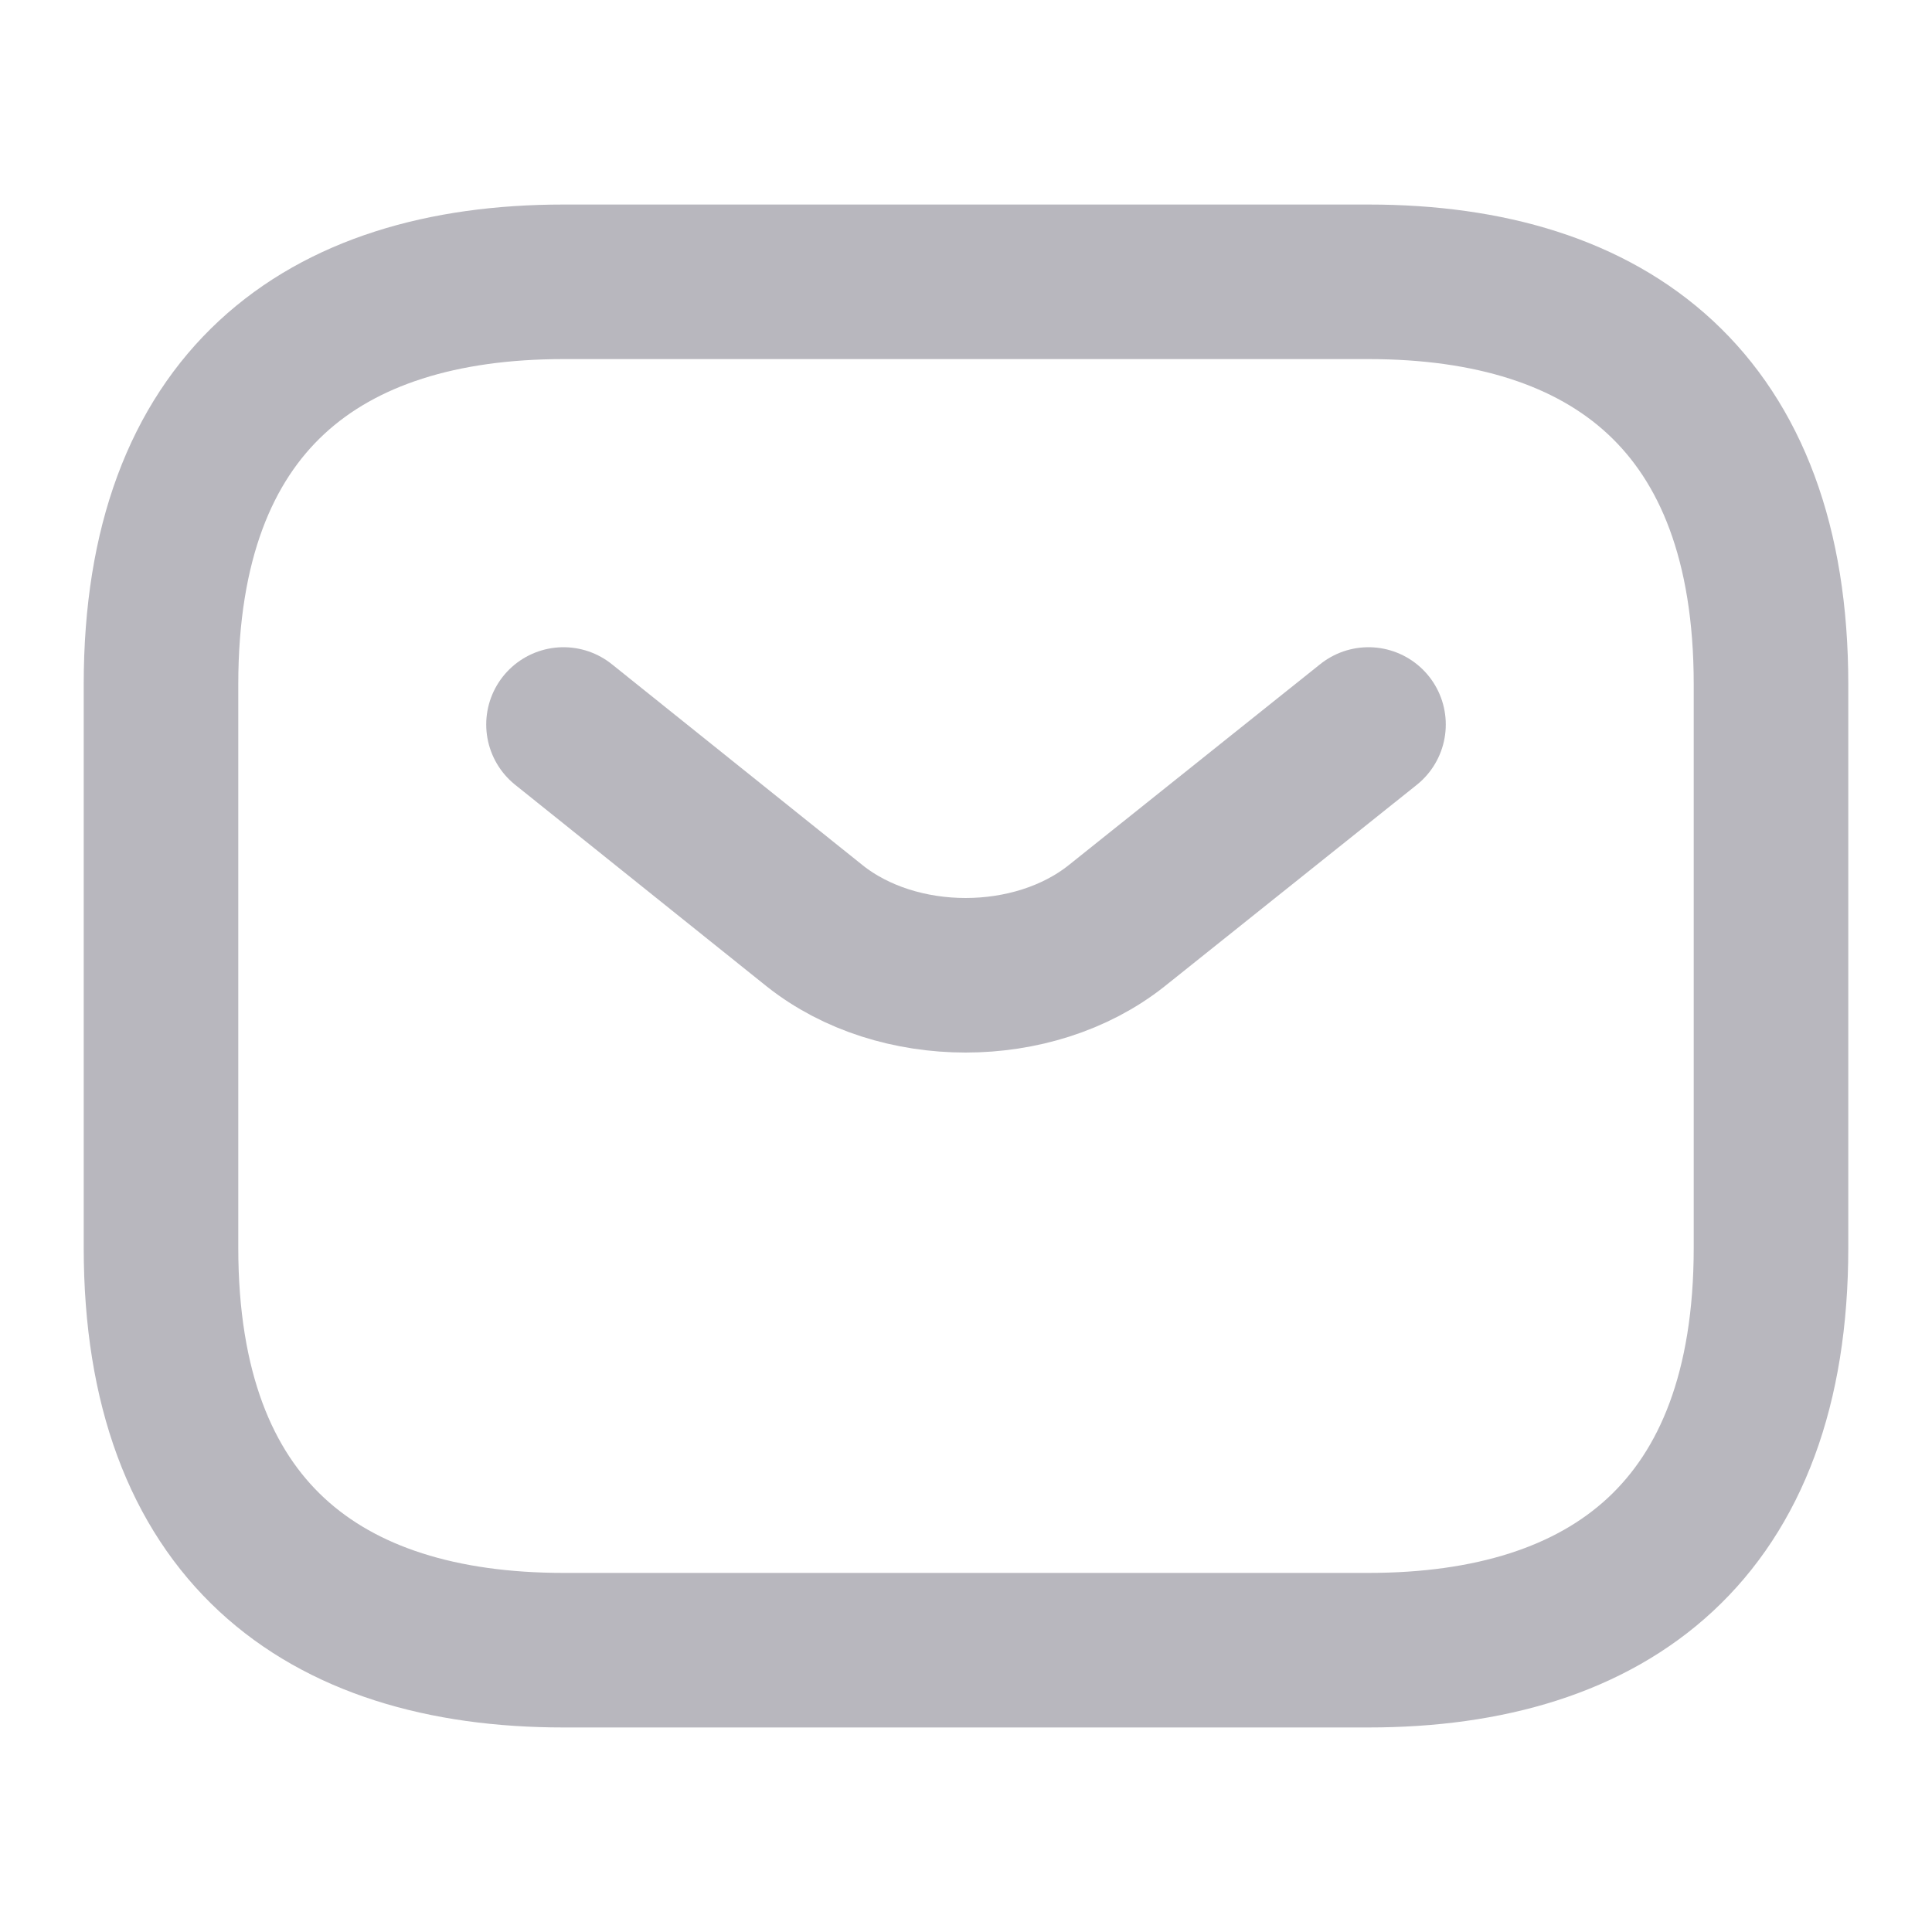 <svg width="15" height="15" viewBox="0 0 15 15" fill="none" xmlns="http://www.w3.org/2000/svg">
<path d="M10.625 12.812H4.375C2.5 12.812 1.25 11.875 1.25 9.688V5.312C1.25 3.125 2.5 2.188 4.375 2.188H10.625C12.5 2.188 13.75 3.125 13.75 5.312V9.688C13.75 11.875 12.5 12.812 10.625 12.812Z" stroke="#B8B7BE" stroke-width="1.2" stroke-miterlimit="10" stroke-linecap="round" stroke-linejoin="round"/>
<path d="M10.625 5.625L8.669 7.188C8.025 7.7 6.969 7.7 6.325 7.188L4.375 5.625" stroke="#B8B7BE" stroke-width="1.2" stroke-miterlimit="10" stroke-linecap="round" stroke-linejoin="round"/>
</svg>
